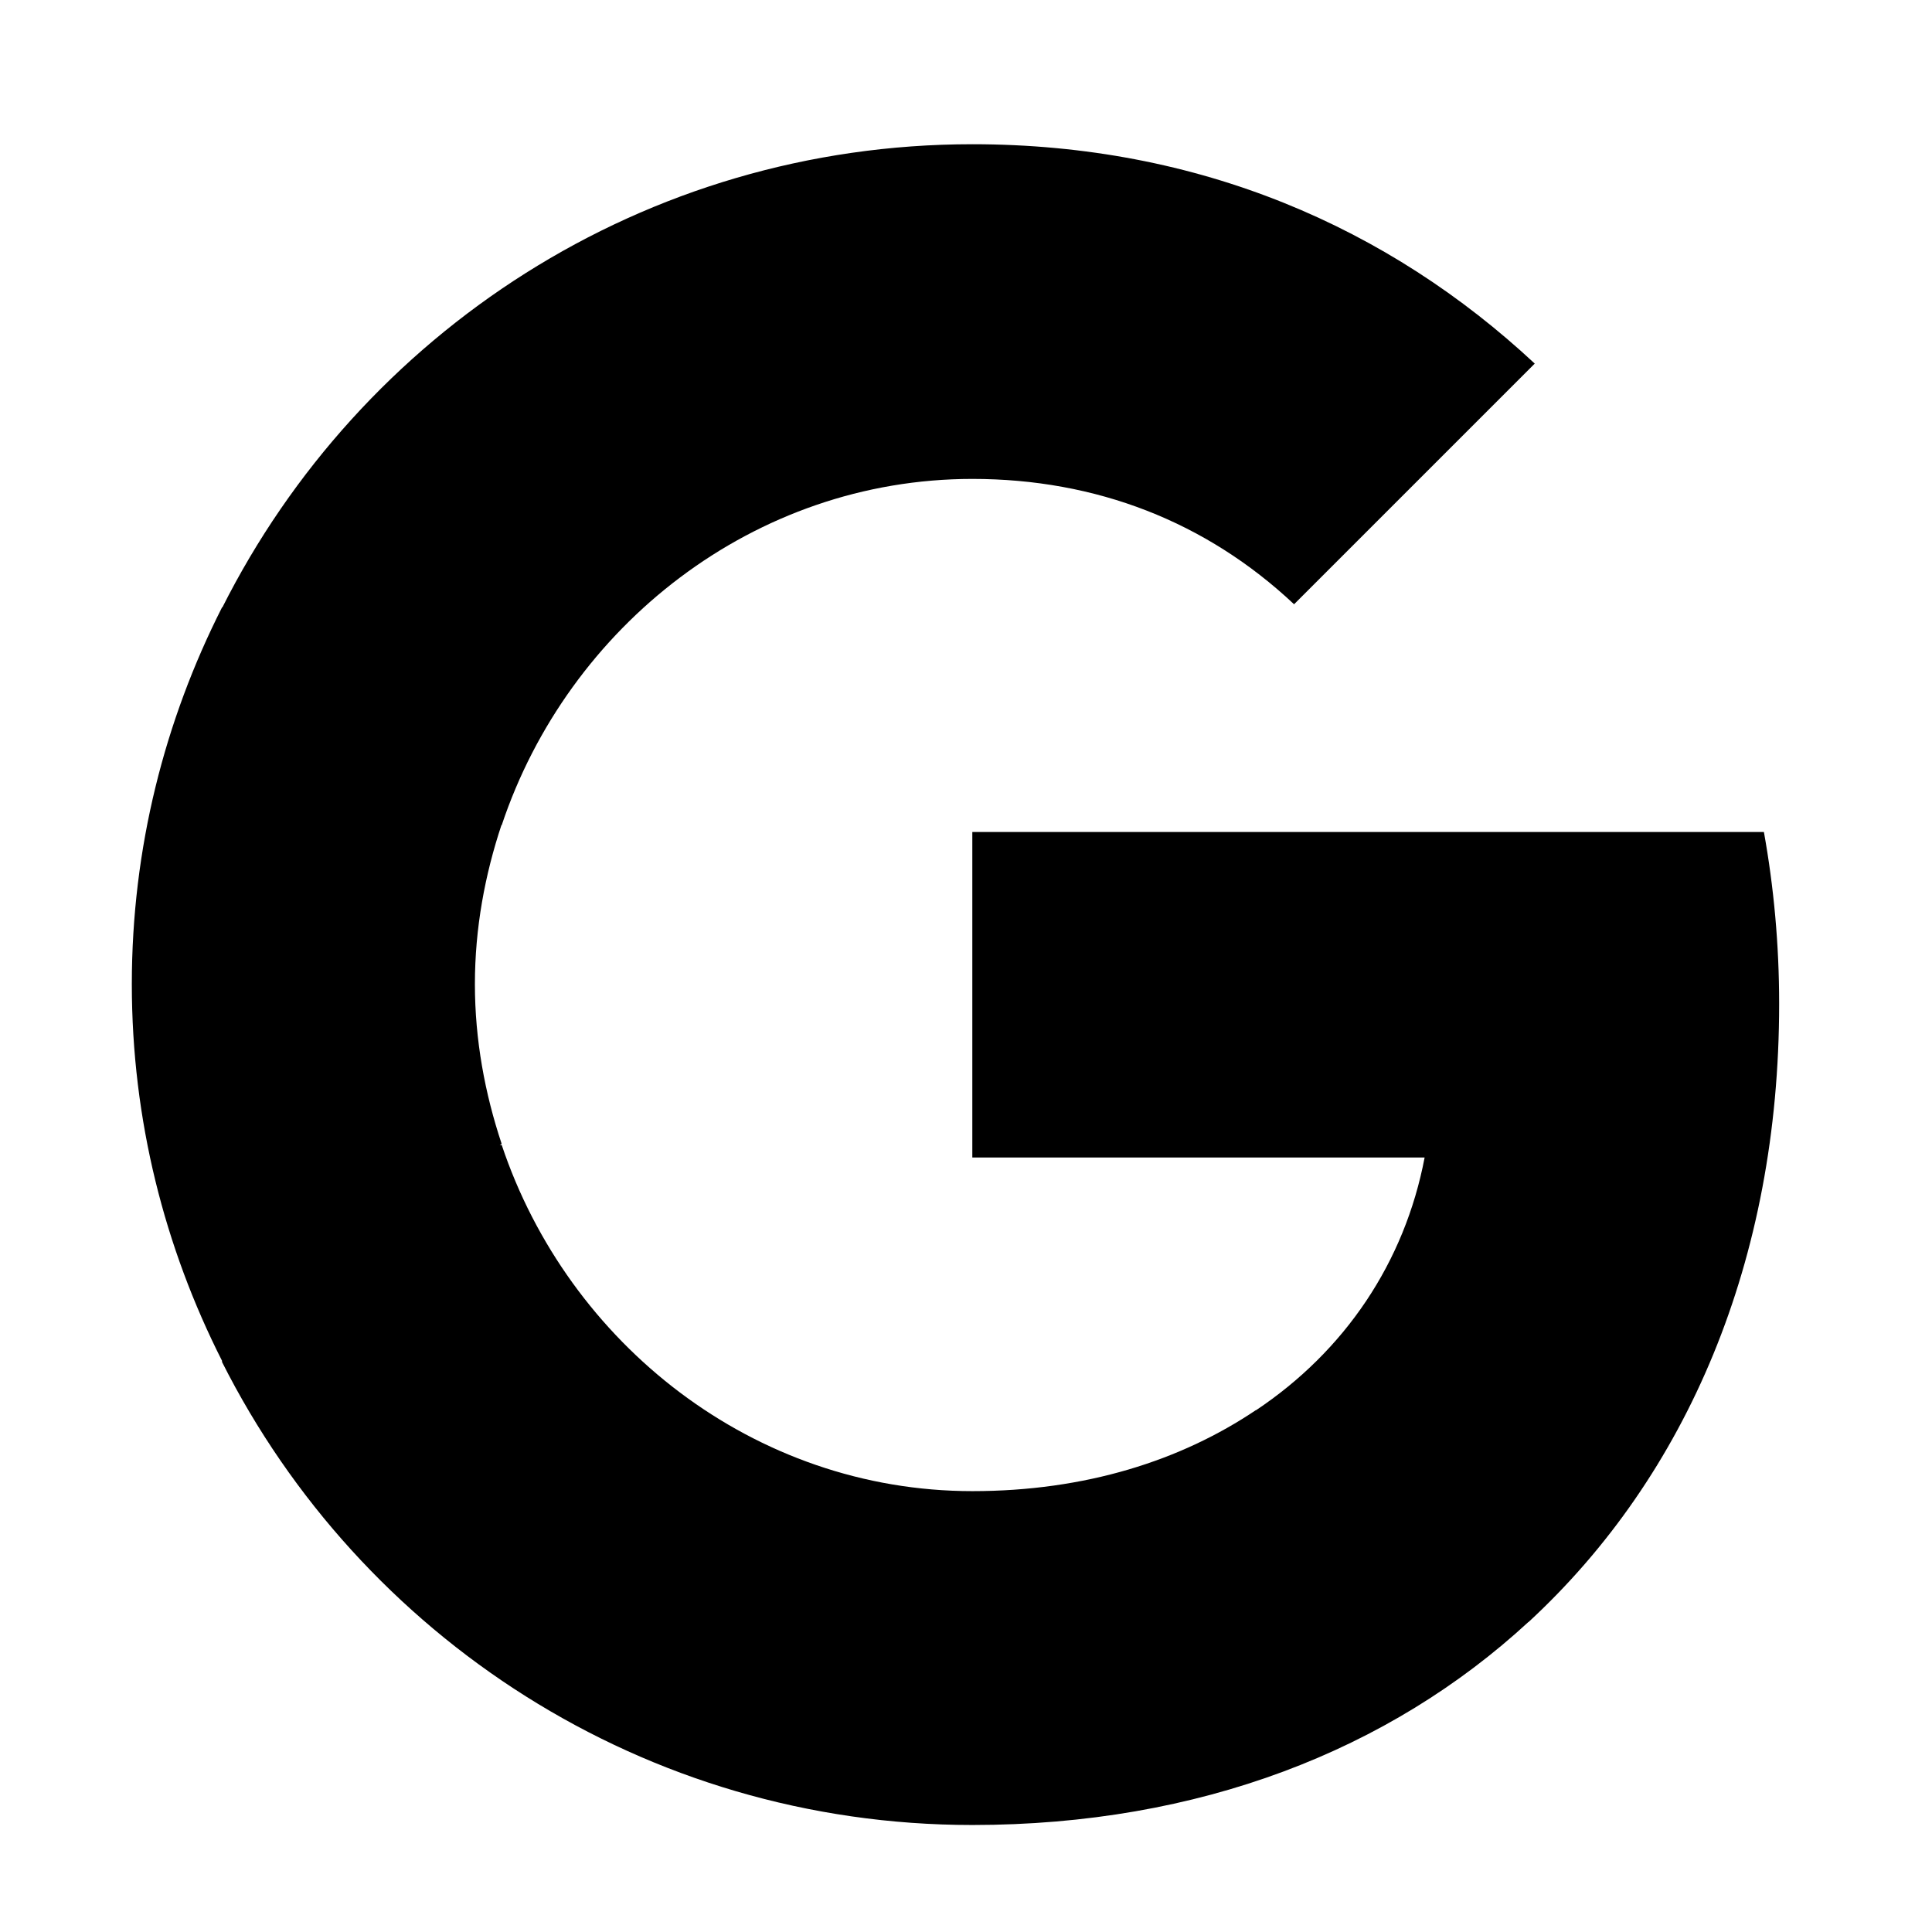 <svg width="26" height="26" viewBox="0 0 26 26" fill="none" xmlns="http://www.w3.org/2000/svg">
<path d="M23.943 13.51C23.943 12.708 23.871 11.937 23.738 11.197H13.085V15.577H19.172C18.904 16.986 18.102 18.179 16.899 18.981V21.829H20.57C22.709 19.855 23.943 16.955 23.943 13.51V13.51Z" fill="black"/>
<path d="M13.086 24.56C16.14 24.56 18.7 23.553 20.572 21.825L16.901 18.977C15.893 19.655 14.608 20.067 13.086 20.067C10.145 20.067 7.646 18.082 6.752 15.409H2.988V18.329C4.849 22.02 8.664 24.56 13.086 24.56Z" fill="black"/>
<path d="M6.751 15.393C6.525 14.714 6.391 13.994 6.391 13.244C6.391 12.493 6.525 11.773 6.751 11.095V8.174H2.988C2.217 9.696 1.774 11.413 1.774 13.244C1.774 15.074 2.217 16.791 2.988 18.313L5.918 16.03L6.751 15.393Z" fill="black"/>
<path d="M13.086 6.445C14.752 6.445 16.233 7.021 17.415 8.132L20.654 4.893C18.69 3.062 16.14 1.941 13.086 1.941C8.664 1.941 4.849 4.481 2.988 8.183L6.752 11.104C7.646 8.43 10.145 6.445 13.086 6.445Z" fill="black"/>
</svg>

